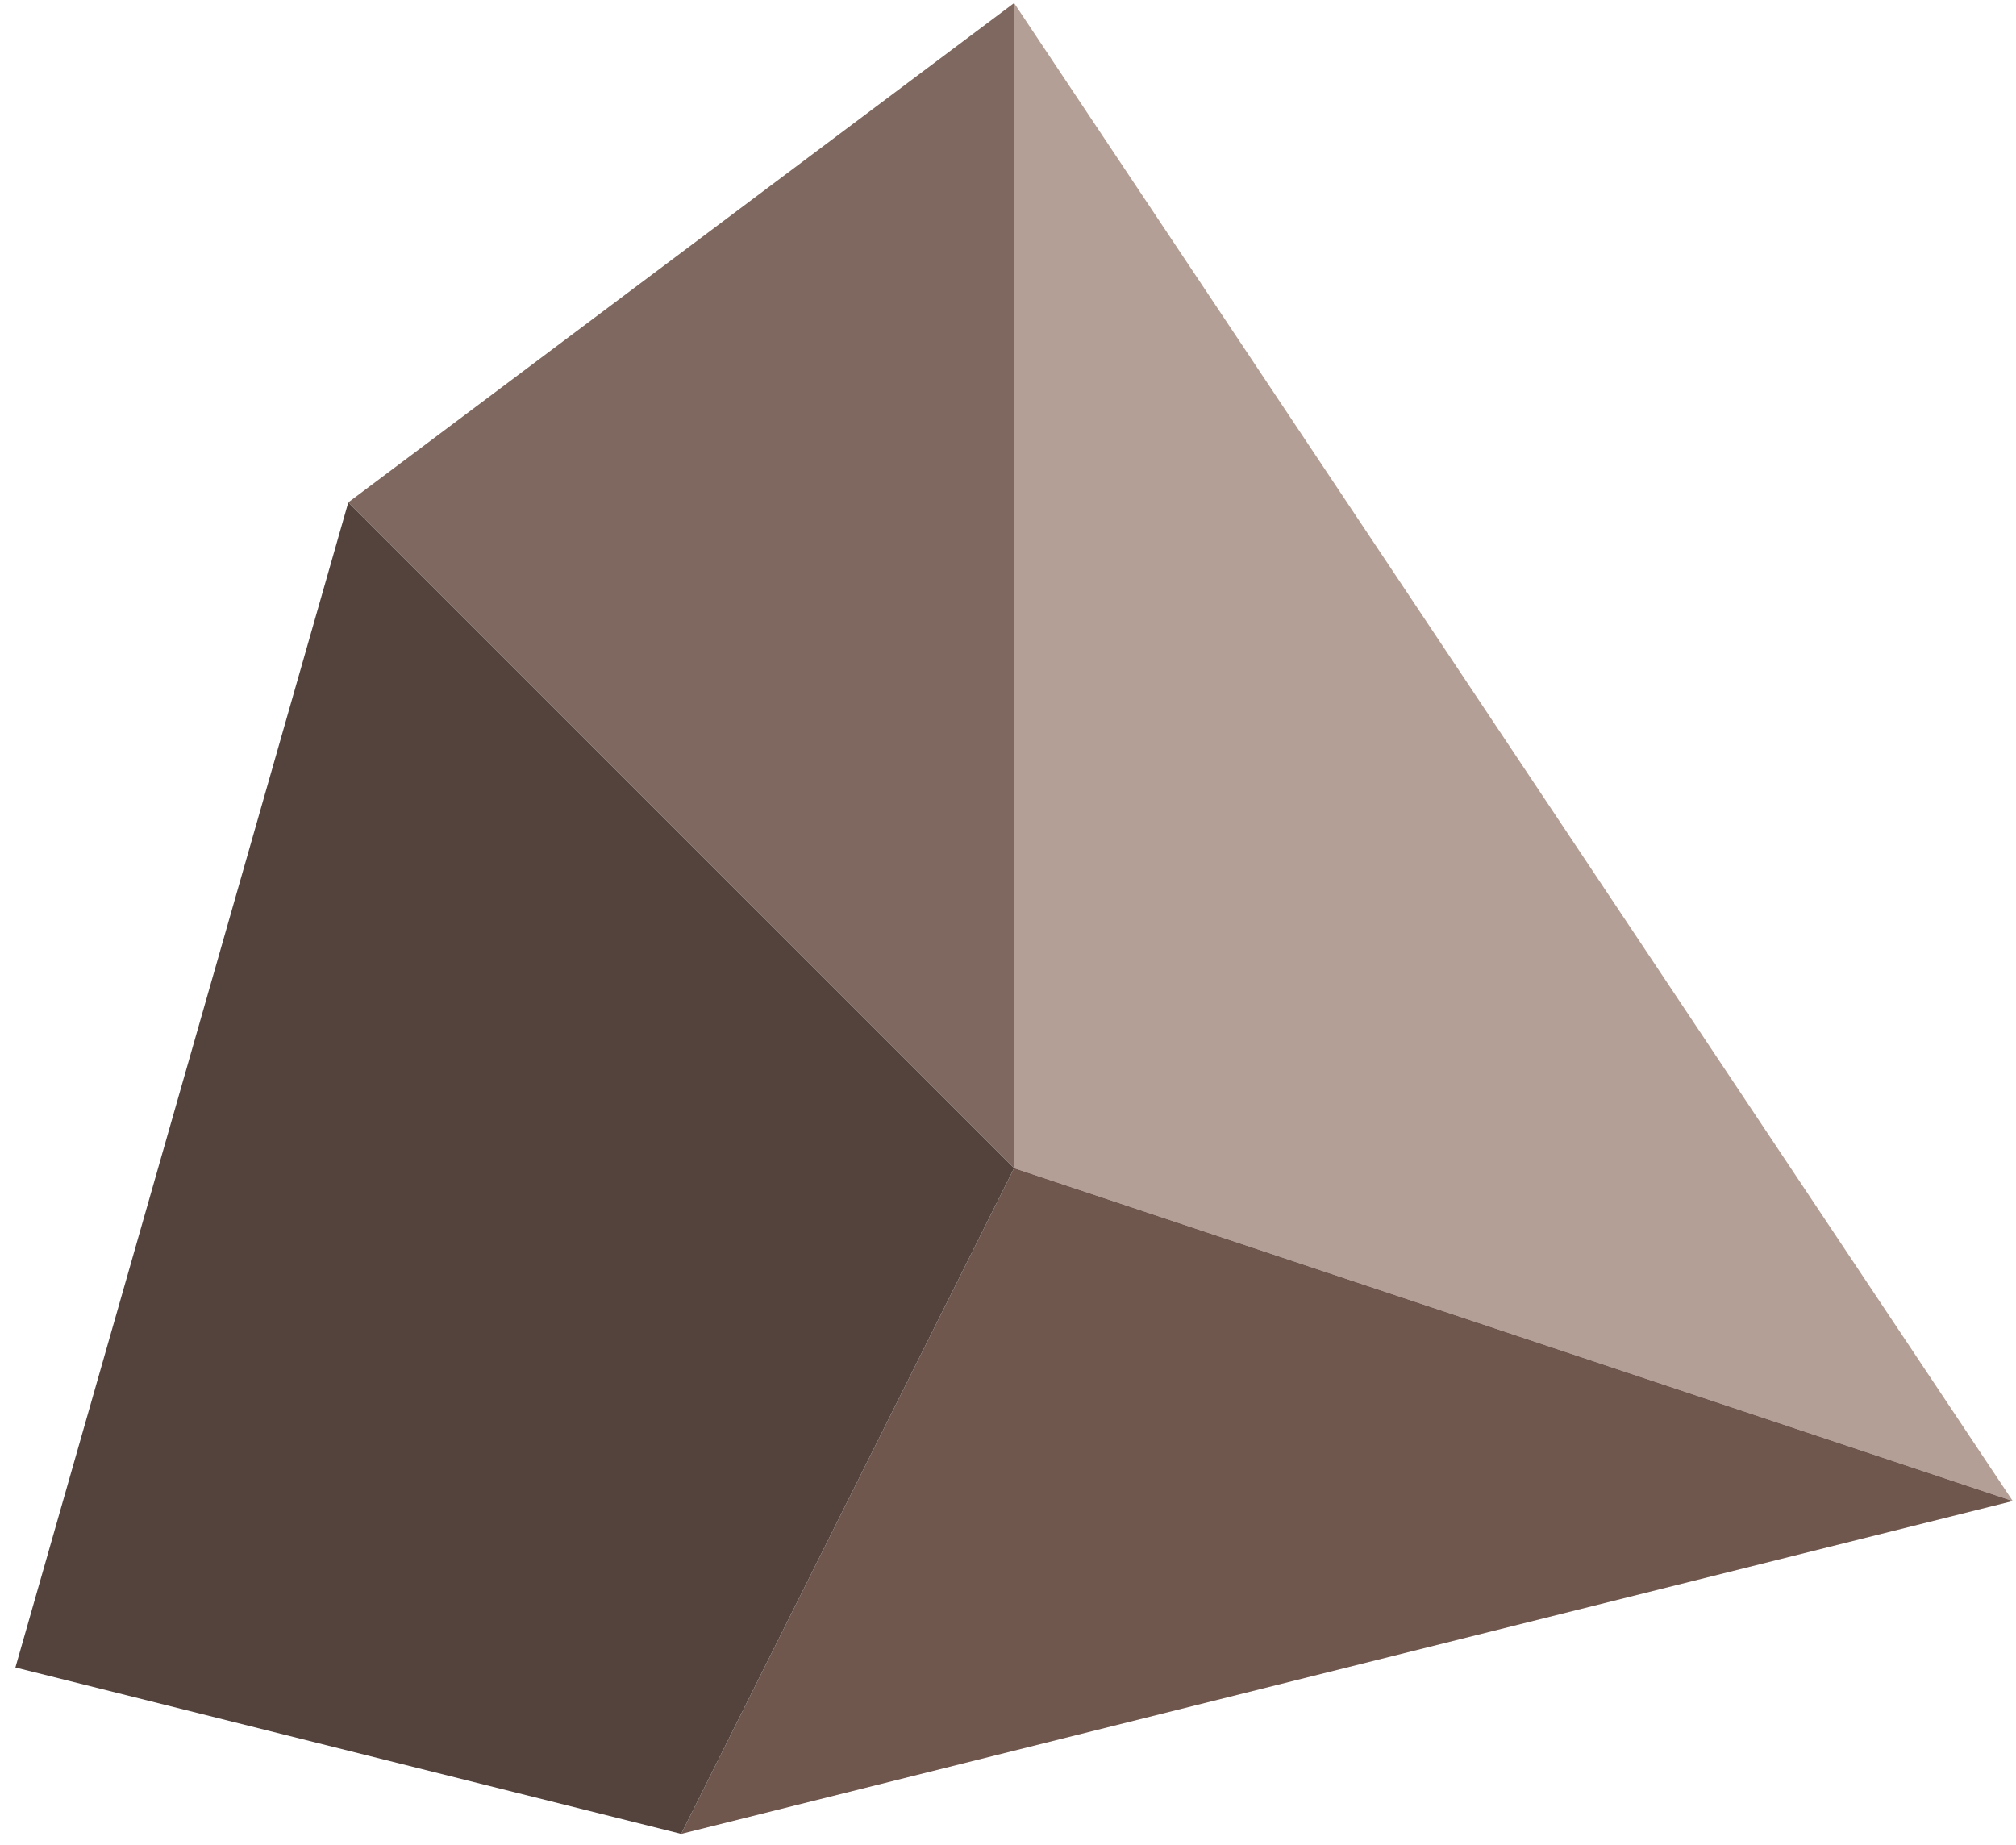 <?xml version="1.0" encoding="UTF-8" standalone="no"?><!DOCTYPE svg PUBLIC "-//W3C//DTD SVG 1.1//EN" "http://www.w3.org/Graphics/SVG/1.1/DTD/svg11.dtd"><svg width="100%" height="100%" viewBox="0 0 130 119" version="1.1" xmlns="http://www.w3.org/2000/svg" xmlns:xlink="http://www.w3.org/1999/xlink" xml:space="preserve" xmlns:serif="http://www.serif.com/" style="fill-rule:evenodd;clip-rule:evenodd;stroke-linejoin:round;stroke-miterlimit:1.414;"><g id="cliff08"><path d="M65.393,0.196l64.398,96.598l-64.398,-21.466l0,-75.132" style="fill:#b49f97;"/><path d="M65.393,75.328l64.398,21.466l-85.865,21.467l21.467,-42.933Z" style="fill:#70574e;"/><path d="M65.393,0.196l0,75.132l-42.933,-42.932l42.933,-32.2Z" style="fill:#7e685f;"/><path d="M22.46,32.396l42.933,42.932l-21.467,42.933l-42.932,-10.733l21.466,-75.132Z" style="fill:#54433d;"/></g></svg>